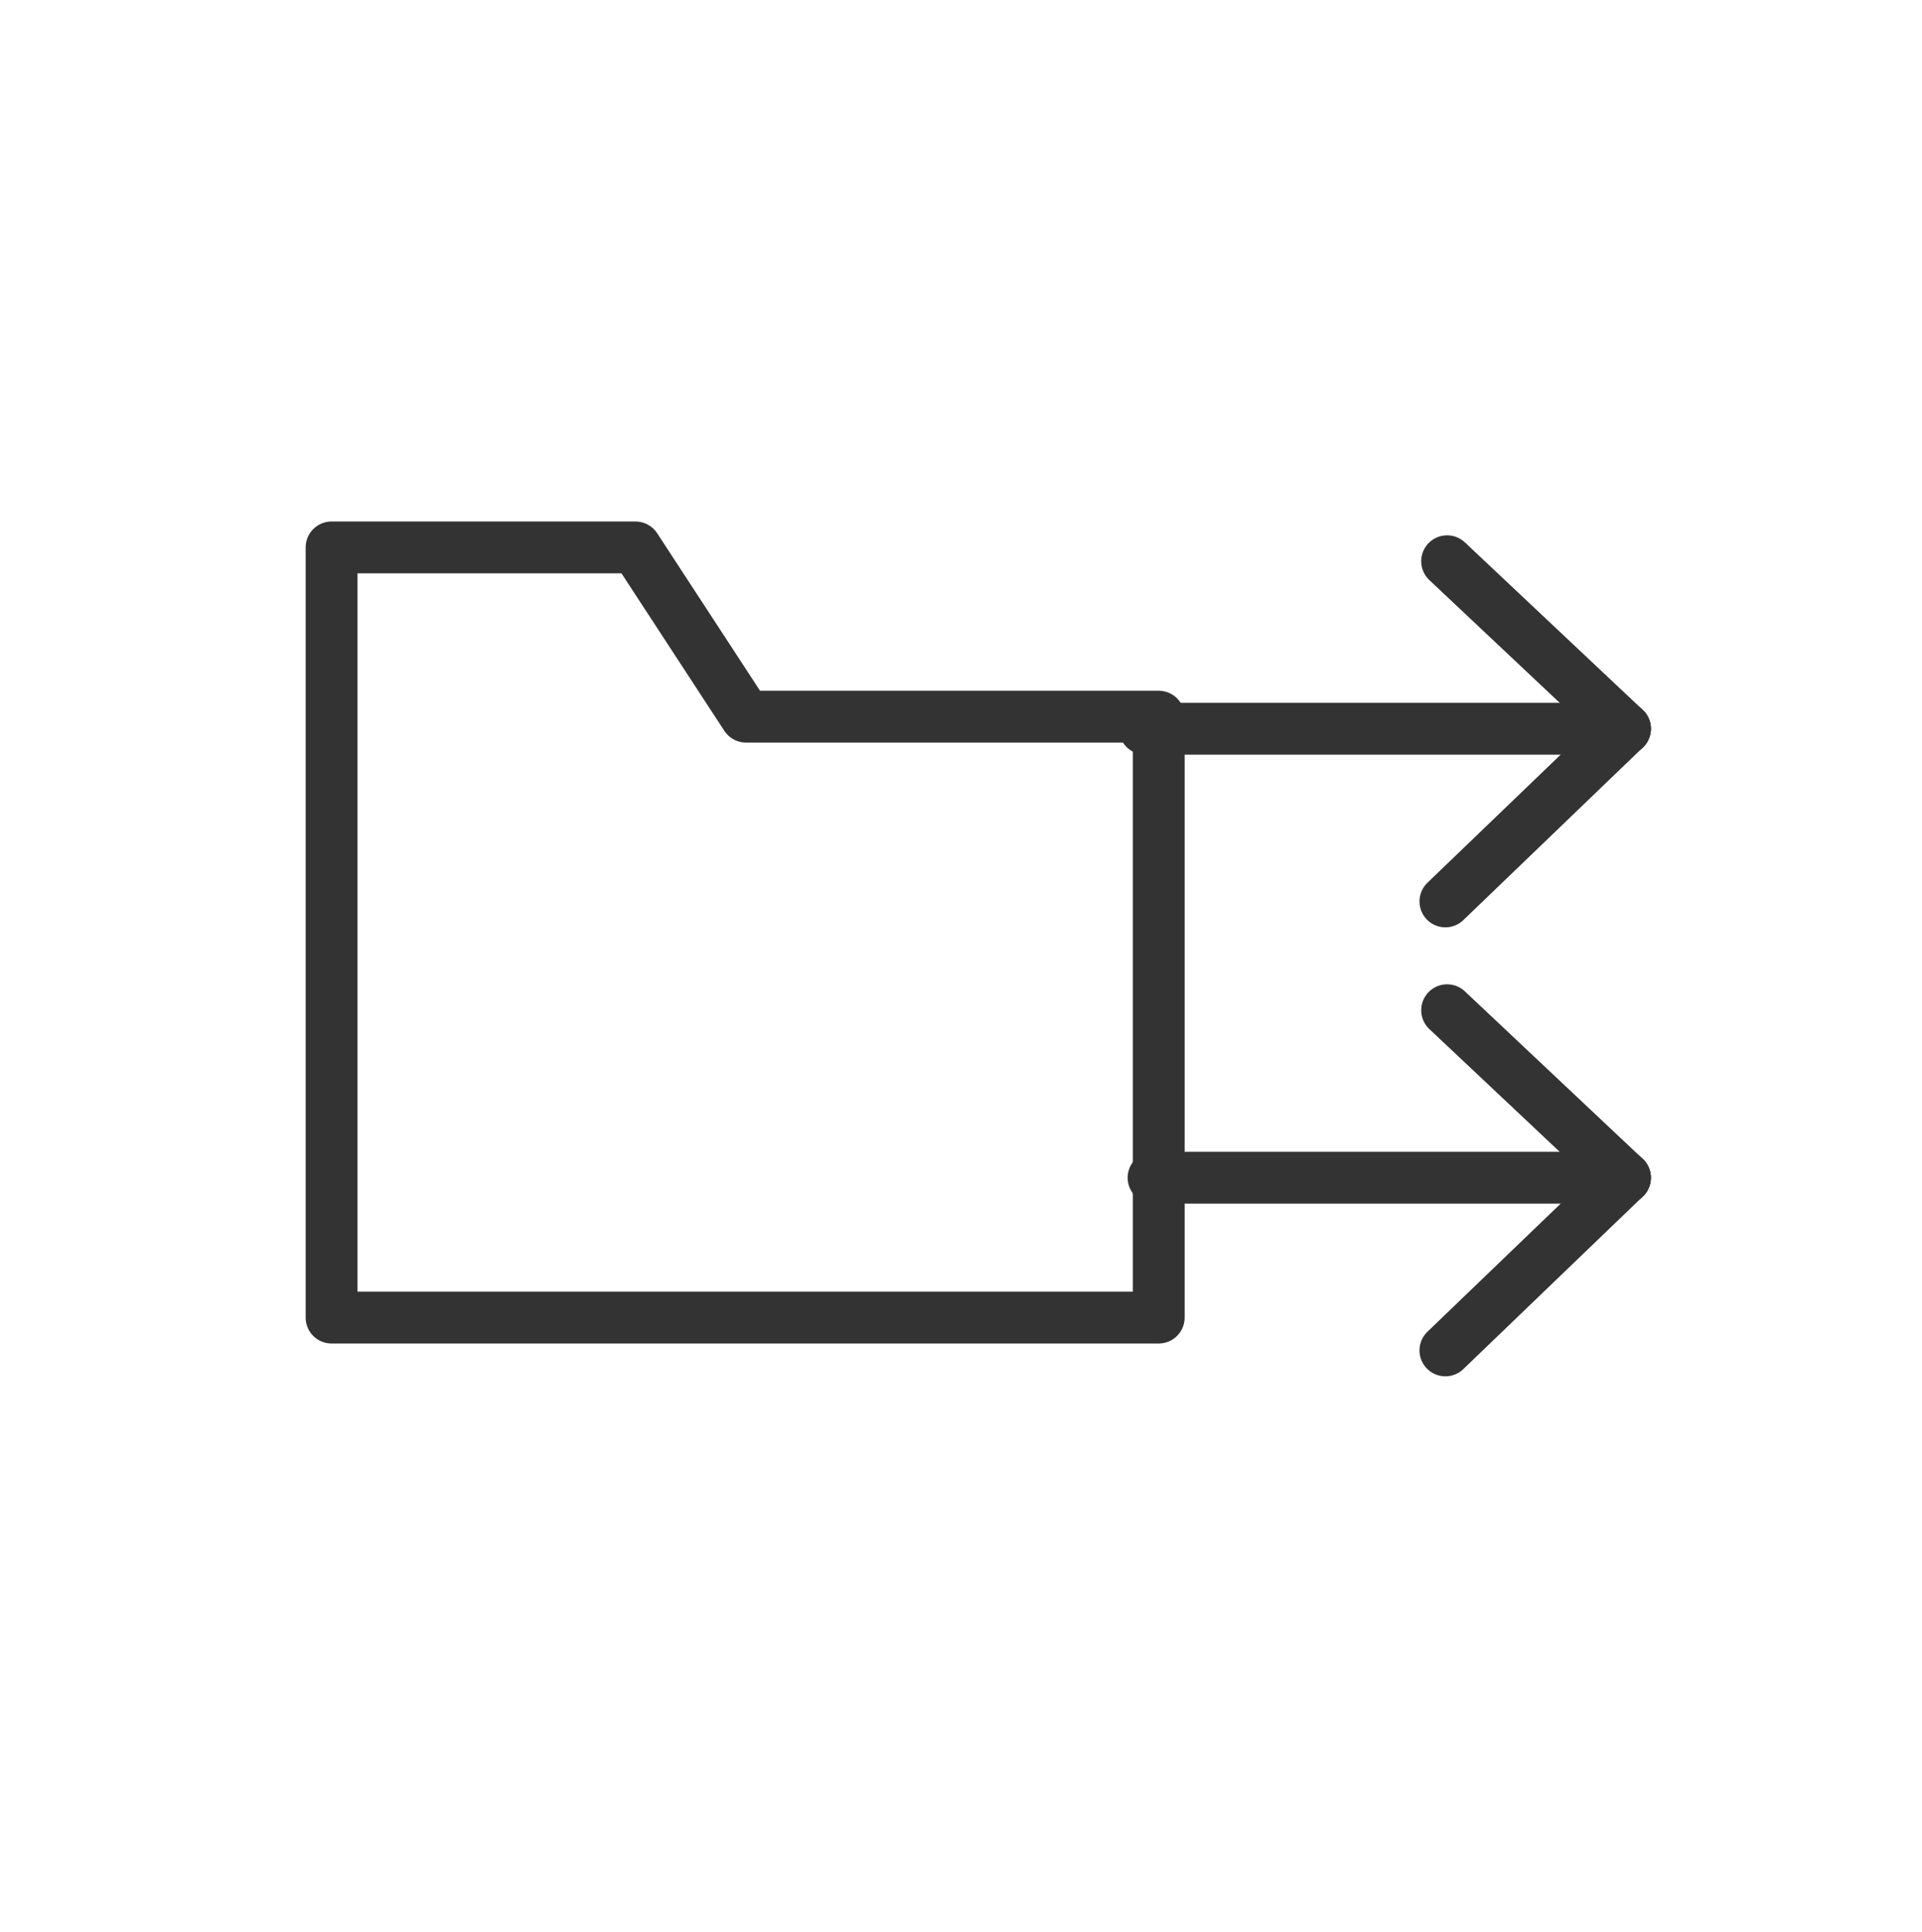 ﻿<?xml version="1.0" encoding="utf-8"?>
<!-- Generator: Adobe Illustrator 19.2.1, SVG Export Plug-In . SVG Version: 6.00 Build 0)  -->
<svg version="1.1" id="Layer_1" xmlns="http://www.w3.org/2000/svg" xmlns:xlink="http://www.w3.org/1999/xlink" x="0px" y="0px"
	 viewBox="0 0 111.3 111.9" style="enable-background:new 0 0 111.3 111.9;" xml:space="preserve">
<style type="text/css">
	.st0{fill:none;stroke:#333333;stroke-width:3;stroke-linecap:round;stroke-linejoin:round;stroke-miterlimit:10;}
</style>
<g id="XMLID_2_">
	<g id="XMLID_9_">
		<g id="XMLID_10_">
			<line id="XMLID_13_" class="st0" x1="66.3" y1="42.2" x2="94.1" y2="42.2"/>
			<line id="XMLID_12_" class="st0" x1="94.1" y1="42.2" x2="83.8" y2="32.5"/>
			<line id="XMLID_11_" class="st0" x1="94.1" y1="42.2" x2="83.7" y2="52.2"/>
		</g>
	</g>
	<g id="XMLID_4_">
		<g id="XMLID_5_">
			<line id="XMLID_8_" class="st0" x1="66.8" y1="68.2" x2="94.1" y2="68.2"/>
			<line id="XMLID_7_" class="st0" x1="94.1" y1="68.2" x2="83.8" y2="58.5"/>
			<line id="XMLID_6_" class="st0" x1="94.1" y1="68.2" x2="83.7" y2="78.2"/>
		</g>
	</g>
	<polygon id="XMLID_3_" class="st0" points="19.2,76.3 19.2,31.7 36.8,31.7 43.2,41.5 67.1,41.5 67.1,76.3 	"/>
</g>
</svg>

